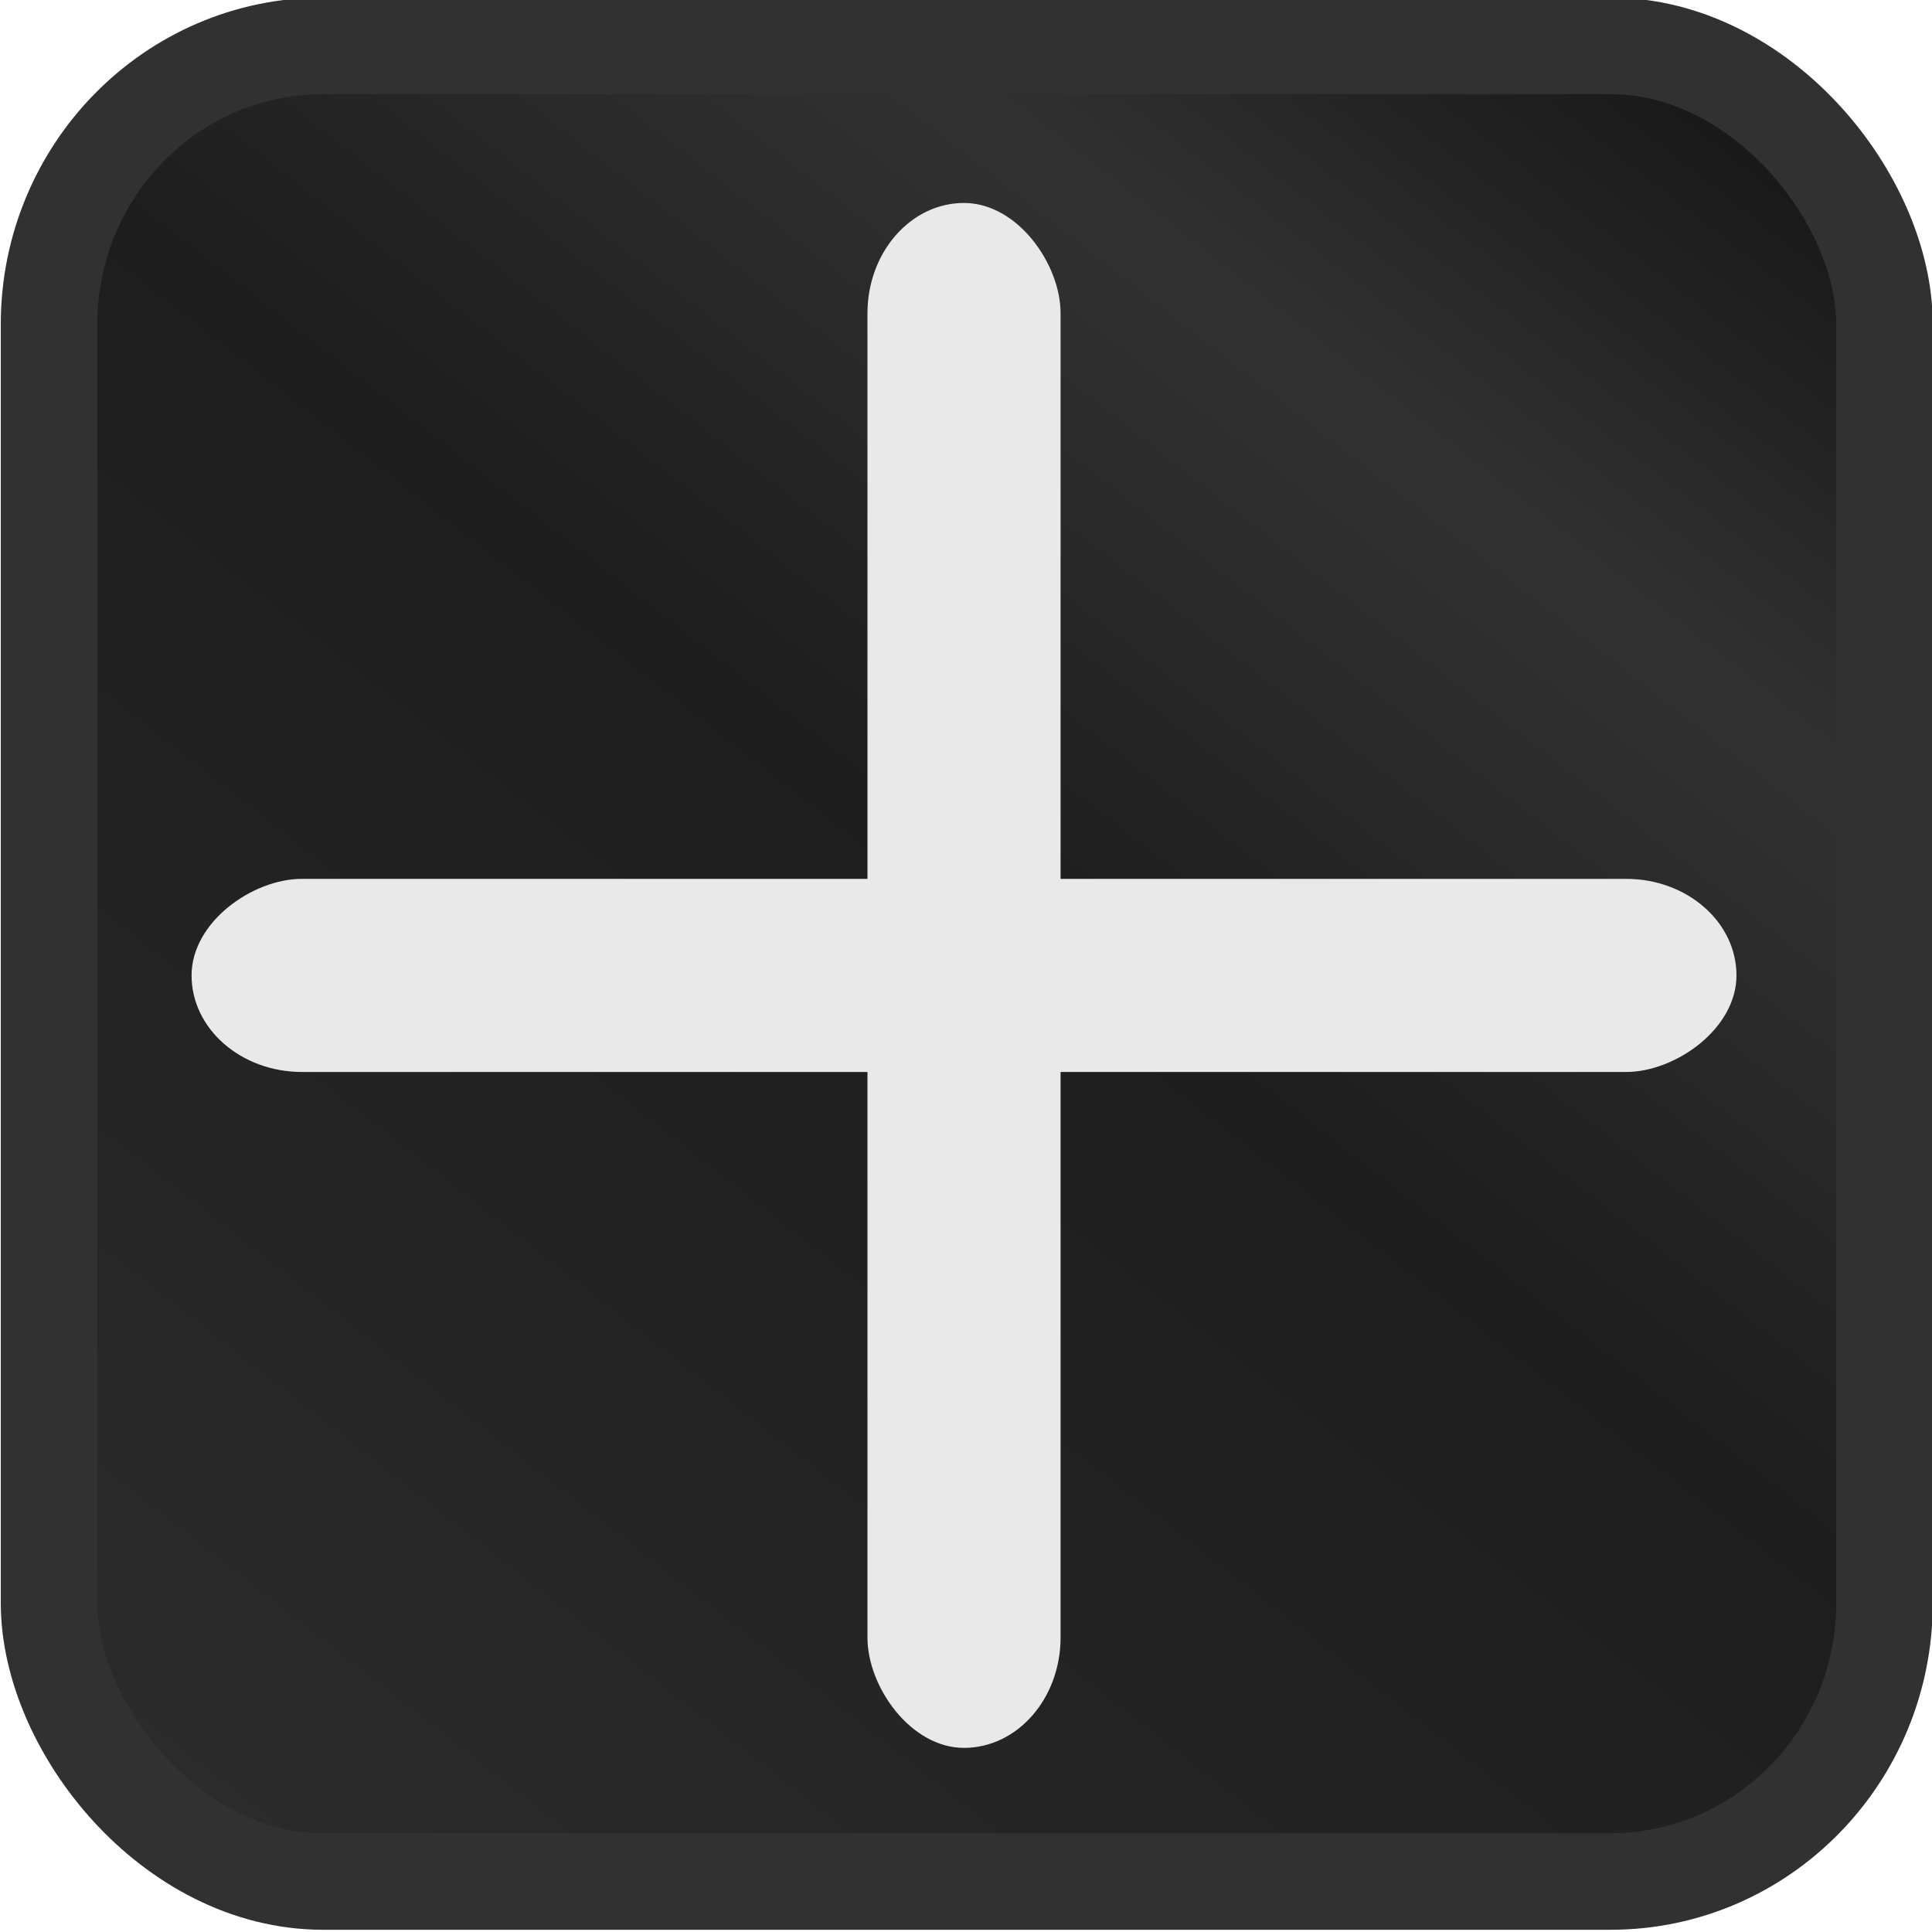<?xml version="1.0" encoding="UTF-8" standalone="no"?>
<svg
   width="20.009"
   height="20.011"
   version="1.1"
   id="svg1534"
   sodipodi:docname="add-workspace-hover.svg"
   inkscape:version="1.2.2 (b0a8486541, 2022-12-01)"
   xmlns:inkscape="http://www.inkscape.org/namespaces/inkscape"
   xmlns:sodipodi="http://sodipodi.sourceforge.net/DTD/sodipodi-0.dtd"
   xmlns:xlink="http://www.w3.org/1999/xlink"
   xmlns="http://www.w3.org/2000/svg"
   xmlns:svg="http://www.w3.org/2000/svg">
  <defs
     id="defs1538">
    <linearGradient
       inkscape:collect="always"
       xlink:href="#linearGradient872"
       id="linearGradient874"
       x1="2.856"
       y1="19.488"
       x2="18.411"
       y2="-0.394"
       gradientUnits="userSpaceOnUse"
       gradientTransform="translate(0.012,-0.028)" />
    <linearGradient
       inkscape:collect="always"
       id="linearGradient872">
      <stop
         style="stop-color:#2b2b2b;stop-opacity:1;"
         offset="0"
         id="stop868" />
      <stop
         style="stop-color:#1d1d1d;stop-opacity:1;"
         offset="0.5"
         id="stop1000" />
      <stop
         style="stop-color:#323232;stop-opacity:1;"
         offset="0.75"
         id="stop1002" />
      <stop
         style="stop-color:#0f0f0f;stop-opacity:1;"
         offset="1"
         id="stop870" />
    </linearGradient>
  </defs>
  <sodipodi:namedview
     id="namedview1536"
     pagecolor="#ffffff"
     bordercolor="#000000"
     borderopacity="0.25"
     inkscape:showpageshadow="2"
     inkscape:pageopacity="0.0"
     inkscape:pagecheckerboard="0"
     inkscape:deskcolor="#d1d1d1"
     showgrid="false"
     inkscape:zoom="4.3274935"
     inkscape:cx="5.5459355"
     inkscape:cy="24.147928"
     inkscape:window-width="842"
     inkscape:window-height="865"
     inkscape:window-x="804"
     inkscape:window-y="8"
     inkscape:window-maximized="0"
     inkscape:current-layer="svg1534" />
  <rect
     width="19.009"
     height="19.011"
     x="0.508"
     y="0.475"
     fill="#181818"
     stroke="#0c0c0c"
     stroke-linejoin="round"
     stroke-width="1"
     color="#202020"
     rx="2.838"
     ry="2.884"
     id="rect4076"
     style="fill:url(#linearGradient874);fill-opacity:1;stroke:#313131;stroke-opacity:1" />
  <g
     transform="translate(-8.016,-942.26)"
     id="g1532">
    <g
       fill="#bbbbbb"
       id="g1530"
       style="fill:#e9e9e9;fill-opacity:1">
      <rect
         width="2"
         height="16"
         x="17"
         y="944.362"
         ry="1.143"
         id="rect1526"
         style="fill:#e9e9e9;fill-opacity:1" />
      <rect
         width="2"
         height="16"
         x="951.362"
         y="-26"
         ry="1.143"
         transform="rotate(90)"
         id="rect1528"
         style="fill:#e9e9e9;fill-opacity:1" />
    </g>
  </g>
</svg>
